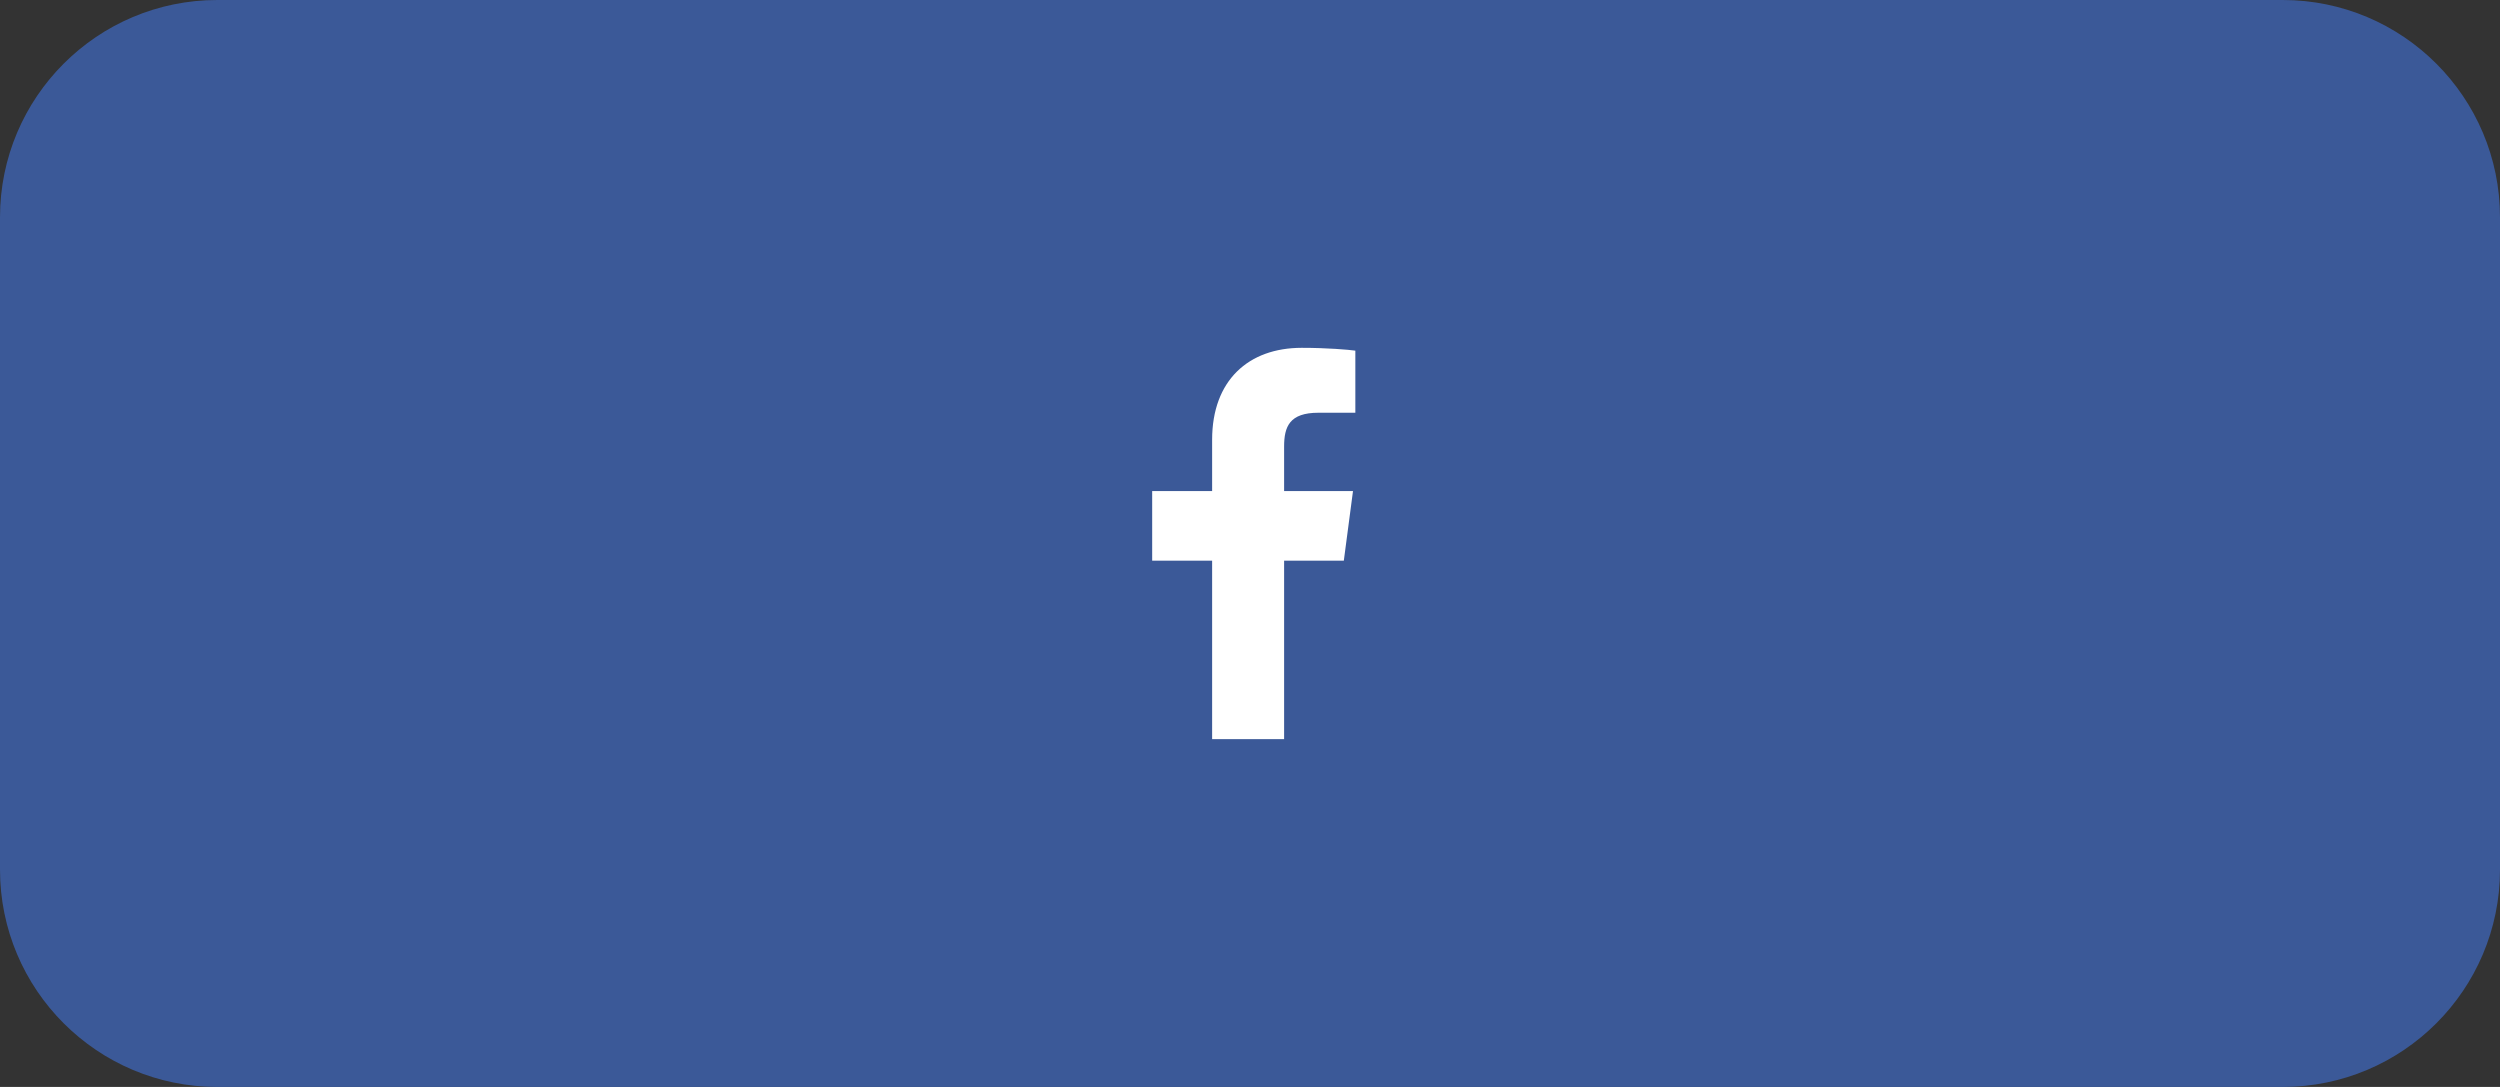 <?xml version="1.0" encoding="utf-8"?>
<svg version="1.1" xmlns="http://www.w3.org/2000/svg" xmlns:xlink="http://www.w3.org/1999/xlink" height="50" width="115">
  <rect width="100%" height="100%" fill="#333333" stroke="none"/>
  <defs>
    <path id="path-1" opacity="1" fill-rule="evenodd" d="M-3.8514259911298646e-16,10 C-1.3996732257602536e-15,4.477 4.477,-3.4610483087121704e-15 10,-2.7846945576139922e-15 L105,8.848931476211721e-15 C110.523,8.848931476211721e-15 115,4.477 115,10 L115,40 C115,45.523 110.523,50 105,50 L10,50 C4.477,50 -4.696572356390084e-17,45.523 -3.8514259911298883e-16,40 L-3.8514259911298646e-16,10Z"/>
    <path id="path-2" opacity="1" fill-rule="evenodd" d="M62.346,16.13 L62.346,18.986 L60.648,18.986 C59.317,18.986 59.069,19.624 59.069,20.543 L59.069,22.588 L62.238,22.588 L61.816,25.79 L59.069,25.79 L59.069,34 L55.758,34 L55.758,25.79 L53,25.79 L53,22.588 L55.758,22.588 L55.758,20.23 C55.758,17.493 57.435,16 59.88,16 C61.048,16 62.054,16.087 62.346,16.13Z"/>
  </defs>
  <g opacity="1">
    <g opacity="1">
      <use xlink:href="#path-1" fill="rgb(59,89,152)" fill-opacity="1"/>
    </g>
    <g opacity="1">
      <use xlink:href="#path-2" fill="rgb(255,255,255)" fill-opacity="1"/>
    </g>
  </g>
</svg>